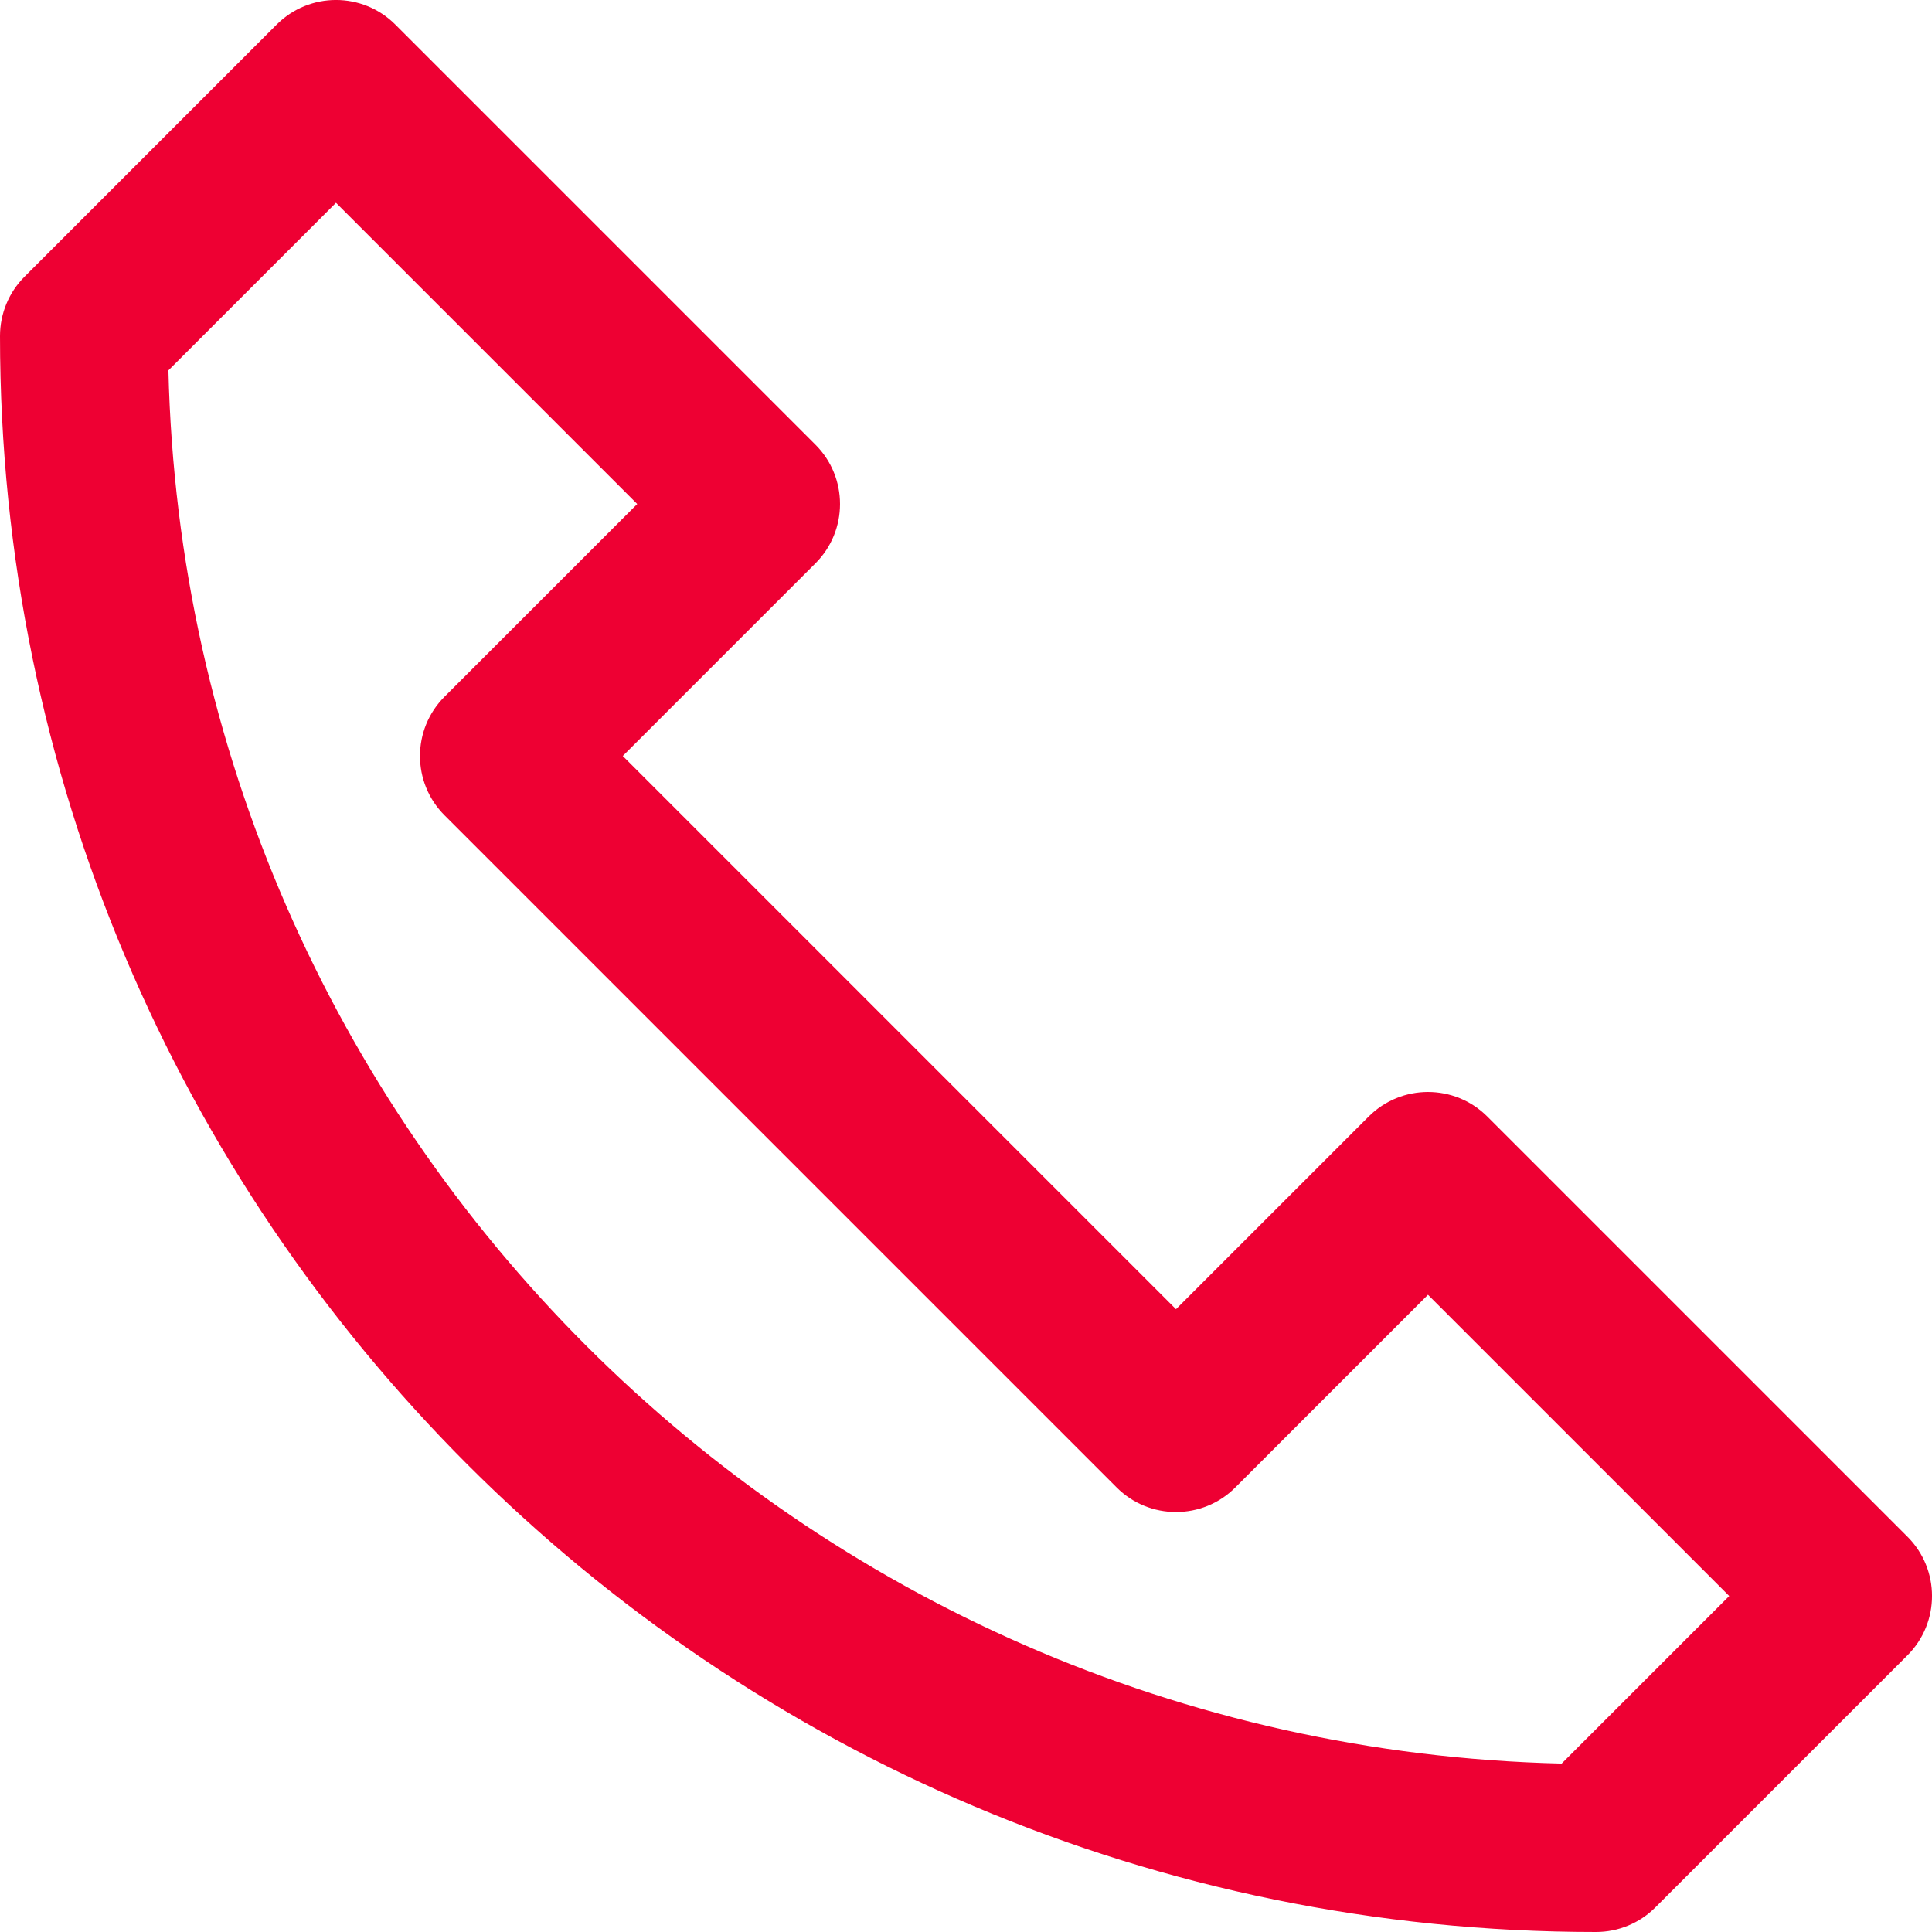 <svg width="23" height="23" viewBox="0 0 23 23" fill="none" xmlns="http://www.w3.org/2000/svg">
<path fill-rule="evenodd" clip-rule="evenodd" d="M3.293 0.293C3.683 -0.098 4.317 -0.098 4.707 0.293L9.707 5.293C10.098 5.683 10.098 6.317 9.707 6.707L7.414 9L14 15.586L16.293 13.293C16.683 12.902 17.317 12.902 17.707 13.293L22.707 18.293C23.098 18.683 23.098 19.317 22.707 19.707L19.707 22.707C19.52 22.895 19.265 23 19 23C8.507 23 0 14.493 0 4C0 3.735 0.105 3.48 0.293 3.293L3.293 0.293ZM2.005 4.409C2.219 13.473 9.527 20.781 18.591 20.995L20.586 19L17 15.414L14.707 17.707C14.317 18.098 13.683 18.098 13.293 17.707L5.293 9.707C4.902 9.317 4.902 8.683 5.293 8.293L7.586 6L4 2.414L2.005 4.409Z" fill="#EE0033"/>
</svg>
